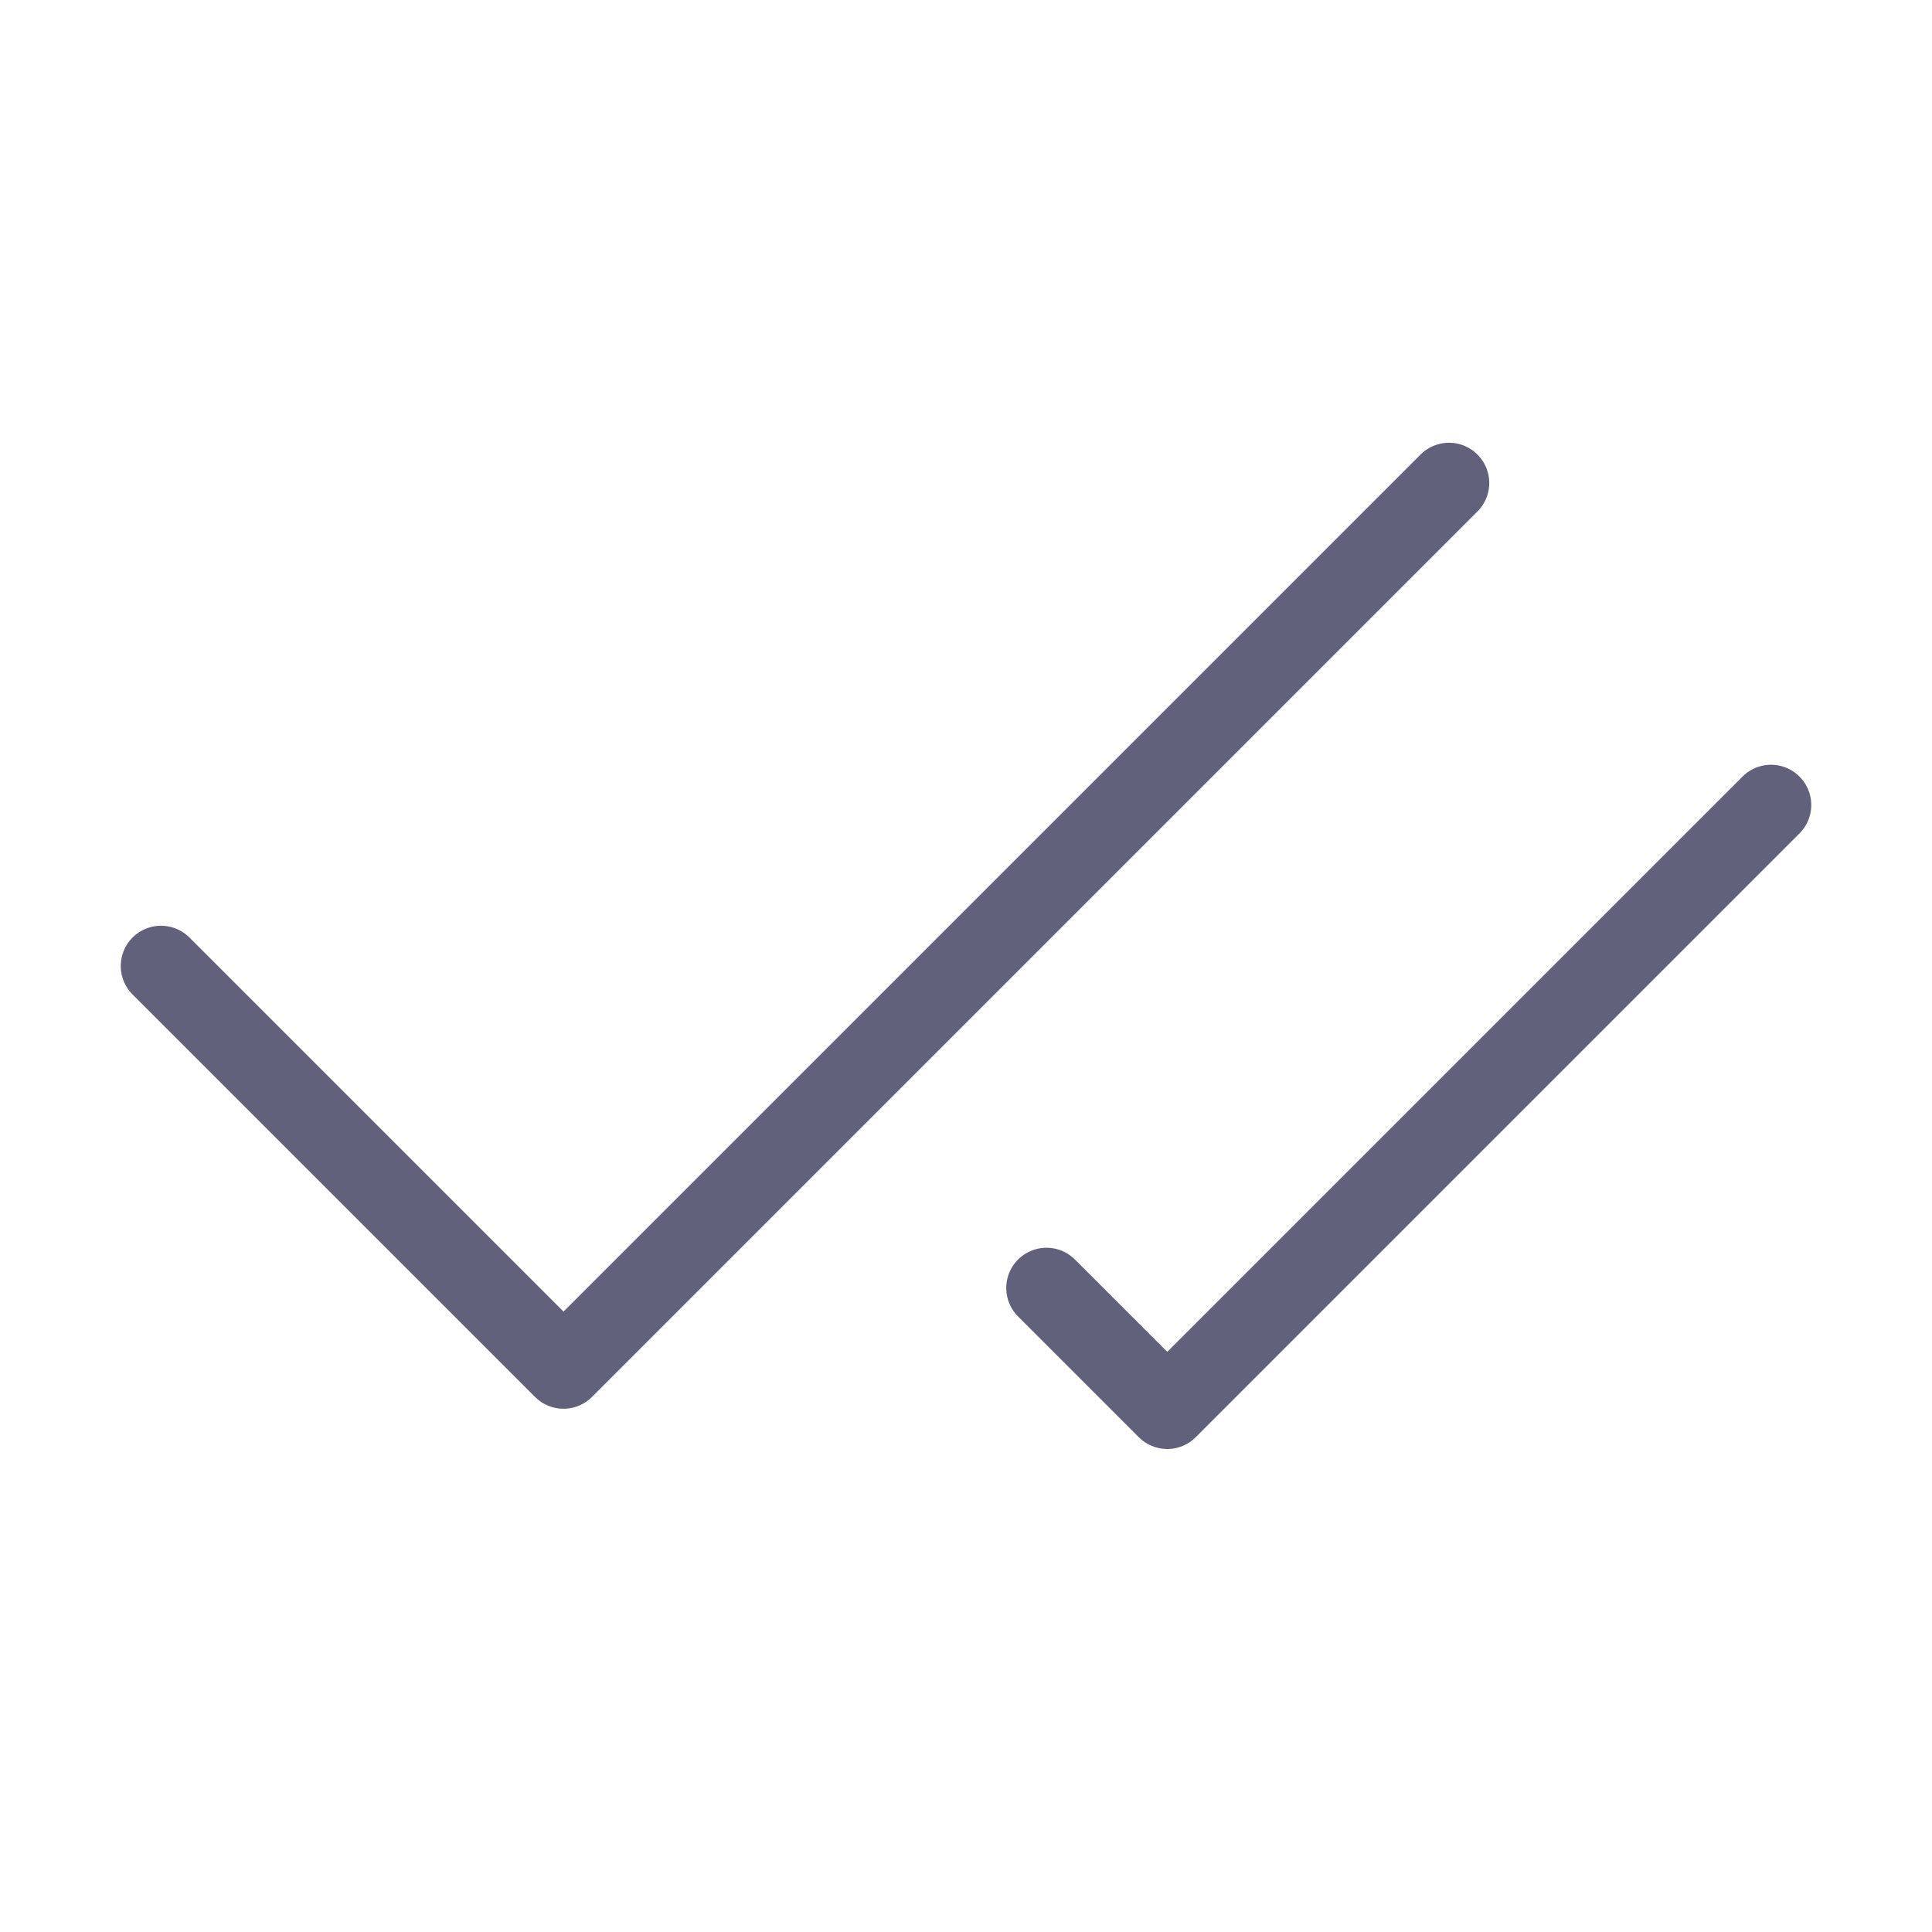 <svg width="24" height="24" viewBox="0 0 24 24" fill="none" xmlns="http://www.w3.org/2000/svg">
<path d="M18 6L7 17L2 12" stroke="#62617C" stroke-linecap="round" stroke-linejoin="round"/>
<path d="M22 10L14.5 17.5L13 16" stroke="#62617C" stroke-linecap="round" stroke-linejoin="round"/>
</svg>
